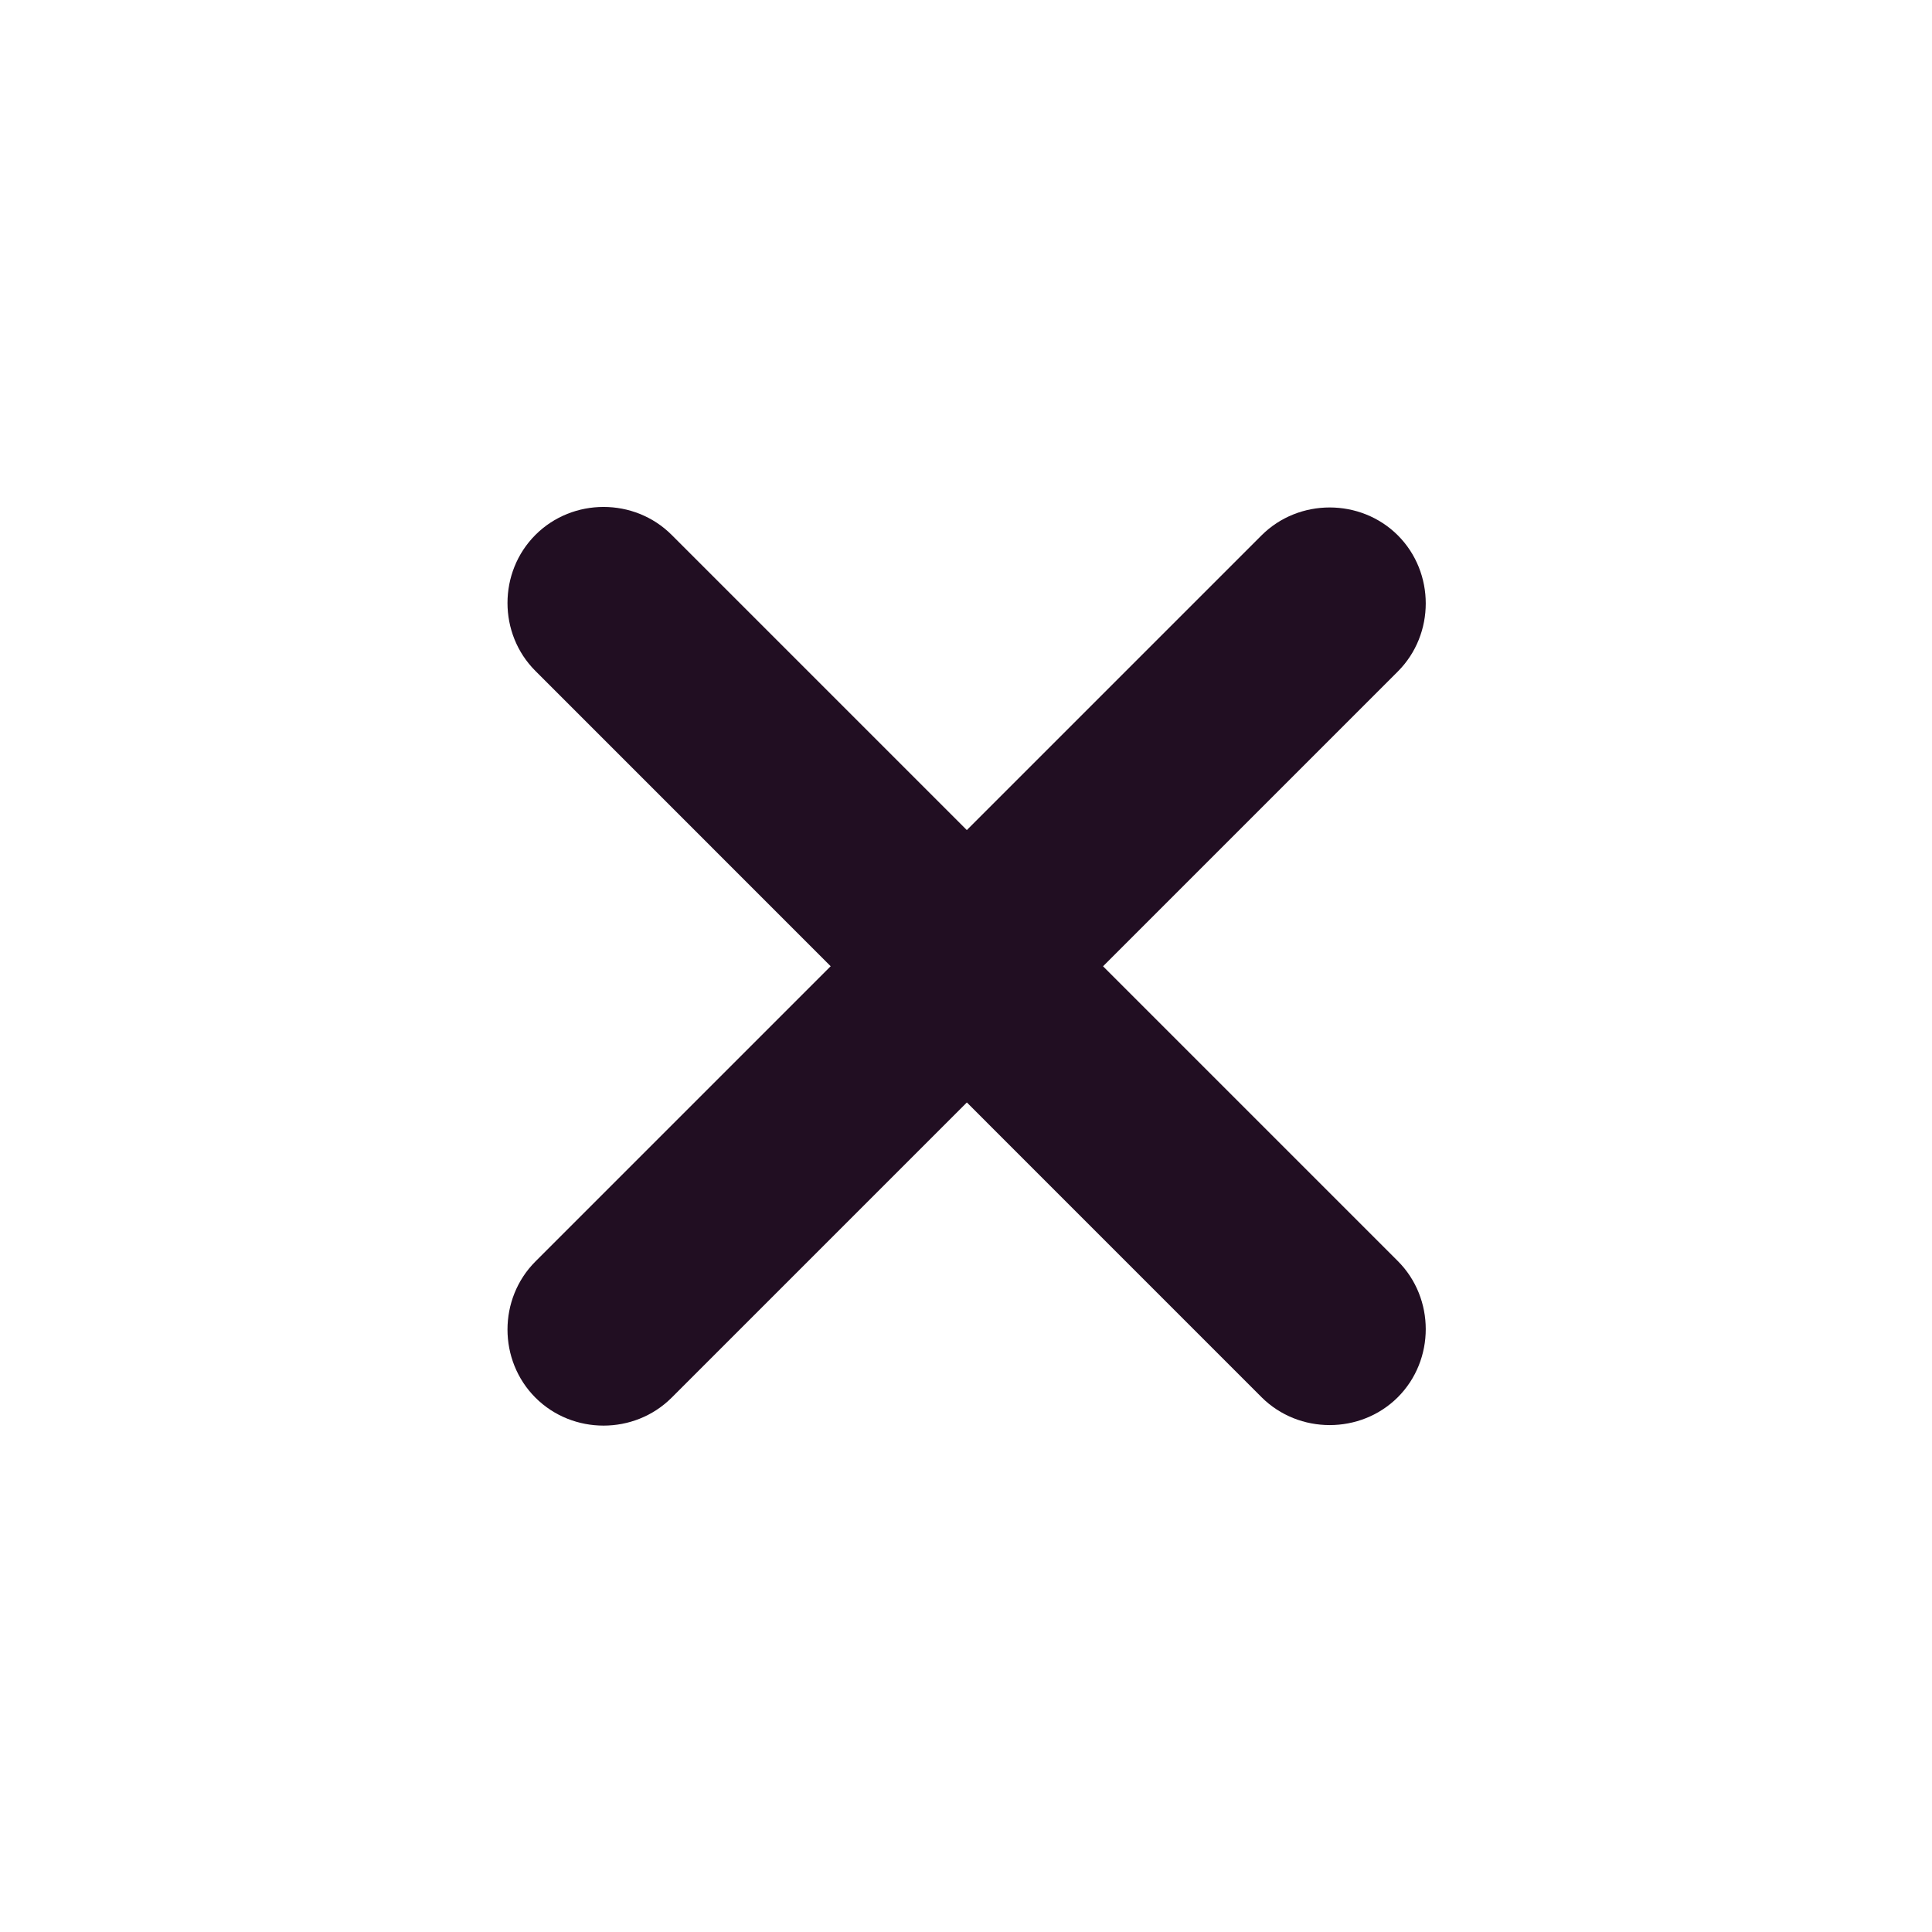 <svg width="14" height="14" viewBox="0 0 14 14" fill="none" xmlns="http://www.w3.org/2000/svg">
<path d="M10.129 4.866L4.867 10.128C4.597 10.398 4.15 10.398 3.88 10.128C3.61 9.858 3.61 9.411 3.88 9.141L9.142 3.879C9.412 3.61 9.859 3.61 10.129 3.879C10.399 4.149 10.399 4.596 10.129 4.866Z" fill="#210E22"/>
<path d="M10.129 10.125C9.859 10.394 9.412 10.394 9.142 10.125L3.88 4.862C3.61 4.593 3.61 4.146 3.88 3.876C4.15 3.606 4.597 3.606 4.867 3.876L10.129 9.138C10.399 9.408 10.399 9.855 10.129 10.125Z" fill="#210E22"/>
</svg>
